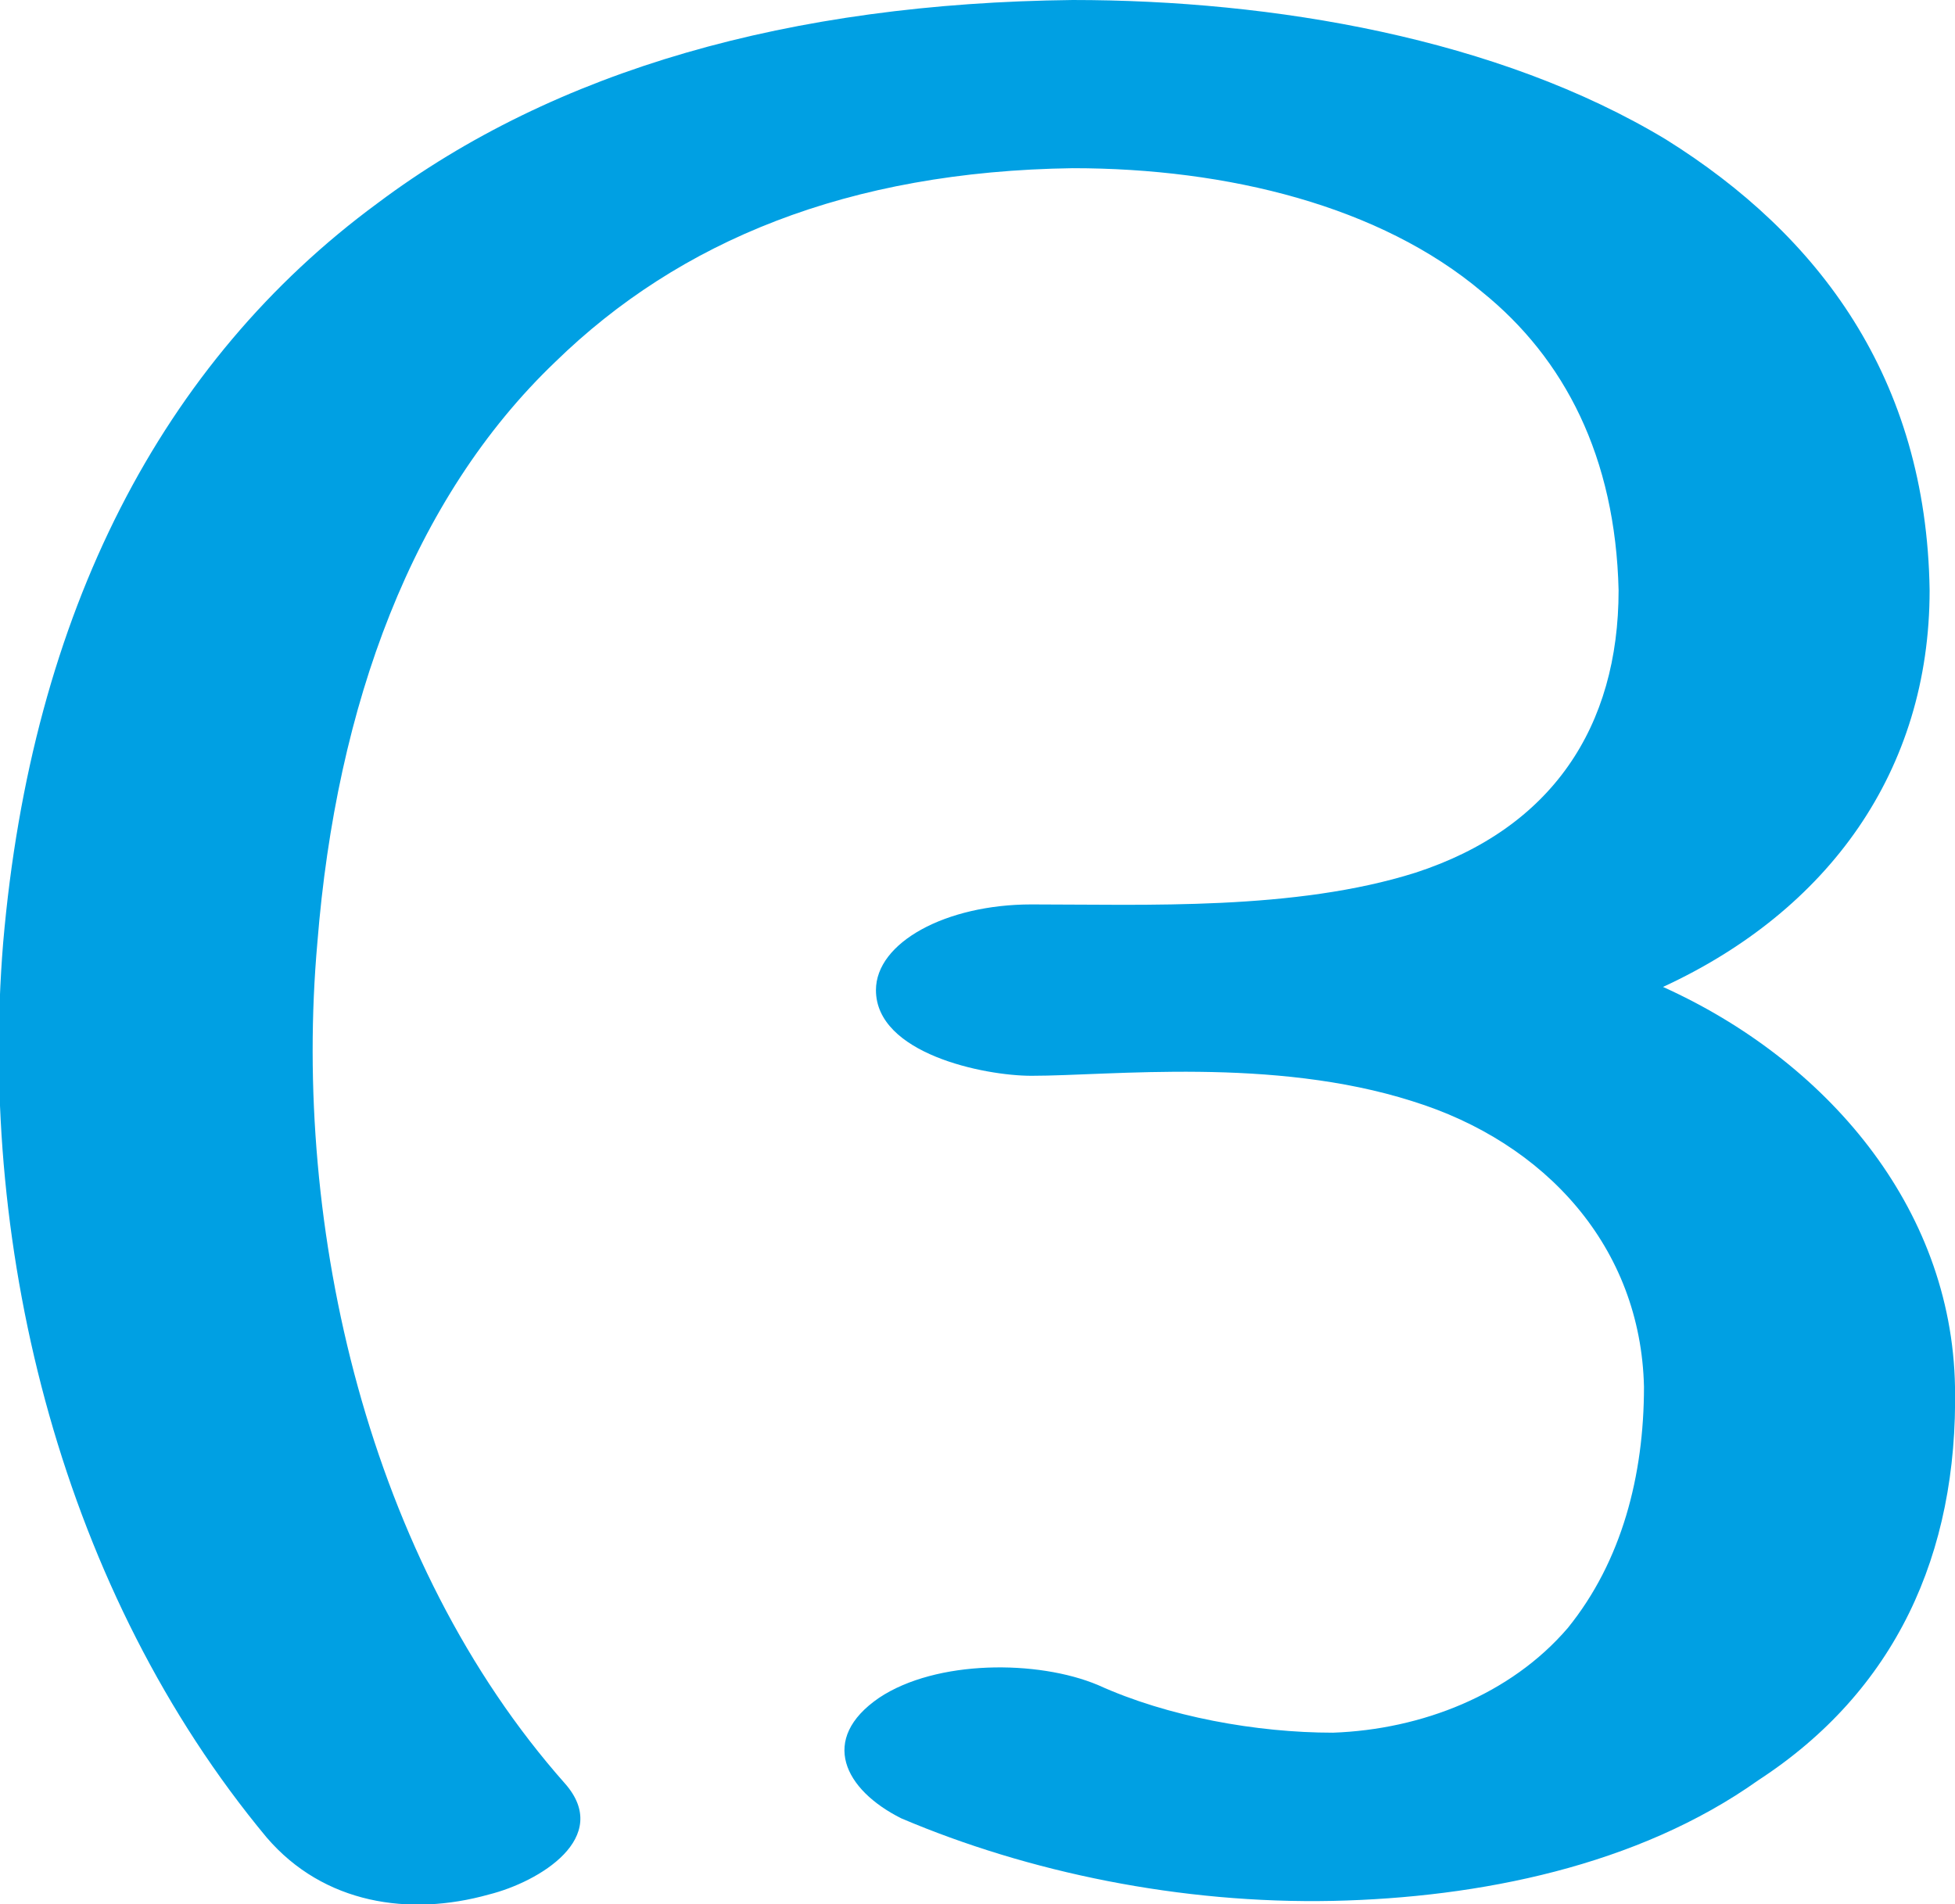 <?xml version="1.0" encoding="UTF-8"?>
<!DOCTYPE svg PUBLIC "-//W3C//DTD SVG 1.1//EN" "http://www.w3.org/Graphics/SVG/1.1/DTD/svg11.dtd">
<!-- Creator: CorelDRAW X8 -->
<svg xmlns="http://www.w3.org/2000/svg" xml:space="preserve" width="616px" height="600px" version="1.1" style="shape-rendering:geometricPrecision; text-rendering:geometricPrecision; image-rendering:optimizeQuality; fill-rule:evenodd; clip-rule:evenodd"
viewBox="0 0 616 600"
 xmlns:xlink="http://www.w3.org/1999/xlink">
 <defs>
  <style type="text/css">
   <![CDATA[
    .fil0 {fill:#00A0E3;fill-rule:nonzero}
   ]]>
  </style>
 </defs>
 <g id="Layer_x0020_1">
  <path class="fil0" d="M284 573c40,17 88,27 136,26 46,-1 96,-11 134,-38 43,-28 63,-71 62,-124 -1,-57 -41,-103 -92,-126 52,-24 84,-68 84,-125 -1,-67 -35,-112 -83,-142 -53,-32 -124,-44 -187,-44 -89,1 -163,22 -219,64 -68,50 -109,129 -118,233 -8,98 19,205 83,282 18,21 45,25 70,18 16,-4 39,-18 24,-35 -62,-70 -86,-175 -78,-265 6,-75 30,-140 75,-183 39,-38 92,-60 163,-61 49,0 97,12 129,39 26,21 42,52 43,94 0,43 -21,75 -64,89 -38,12 -85,10 -121,10 -27,0 -49,12 -49,27 0,20 34,27 49,27 25,0 76,-6 120,8 42,13 72,46 73,90 0,28 -7,55 -24,76 -18,21 -46,32 -74,33 -24,0 -52,-5 -74,-15 -19,-8 -51,-8 -69,4 -19,13 -11,29 7,38z"/>
 </g>
</svg>
